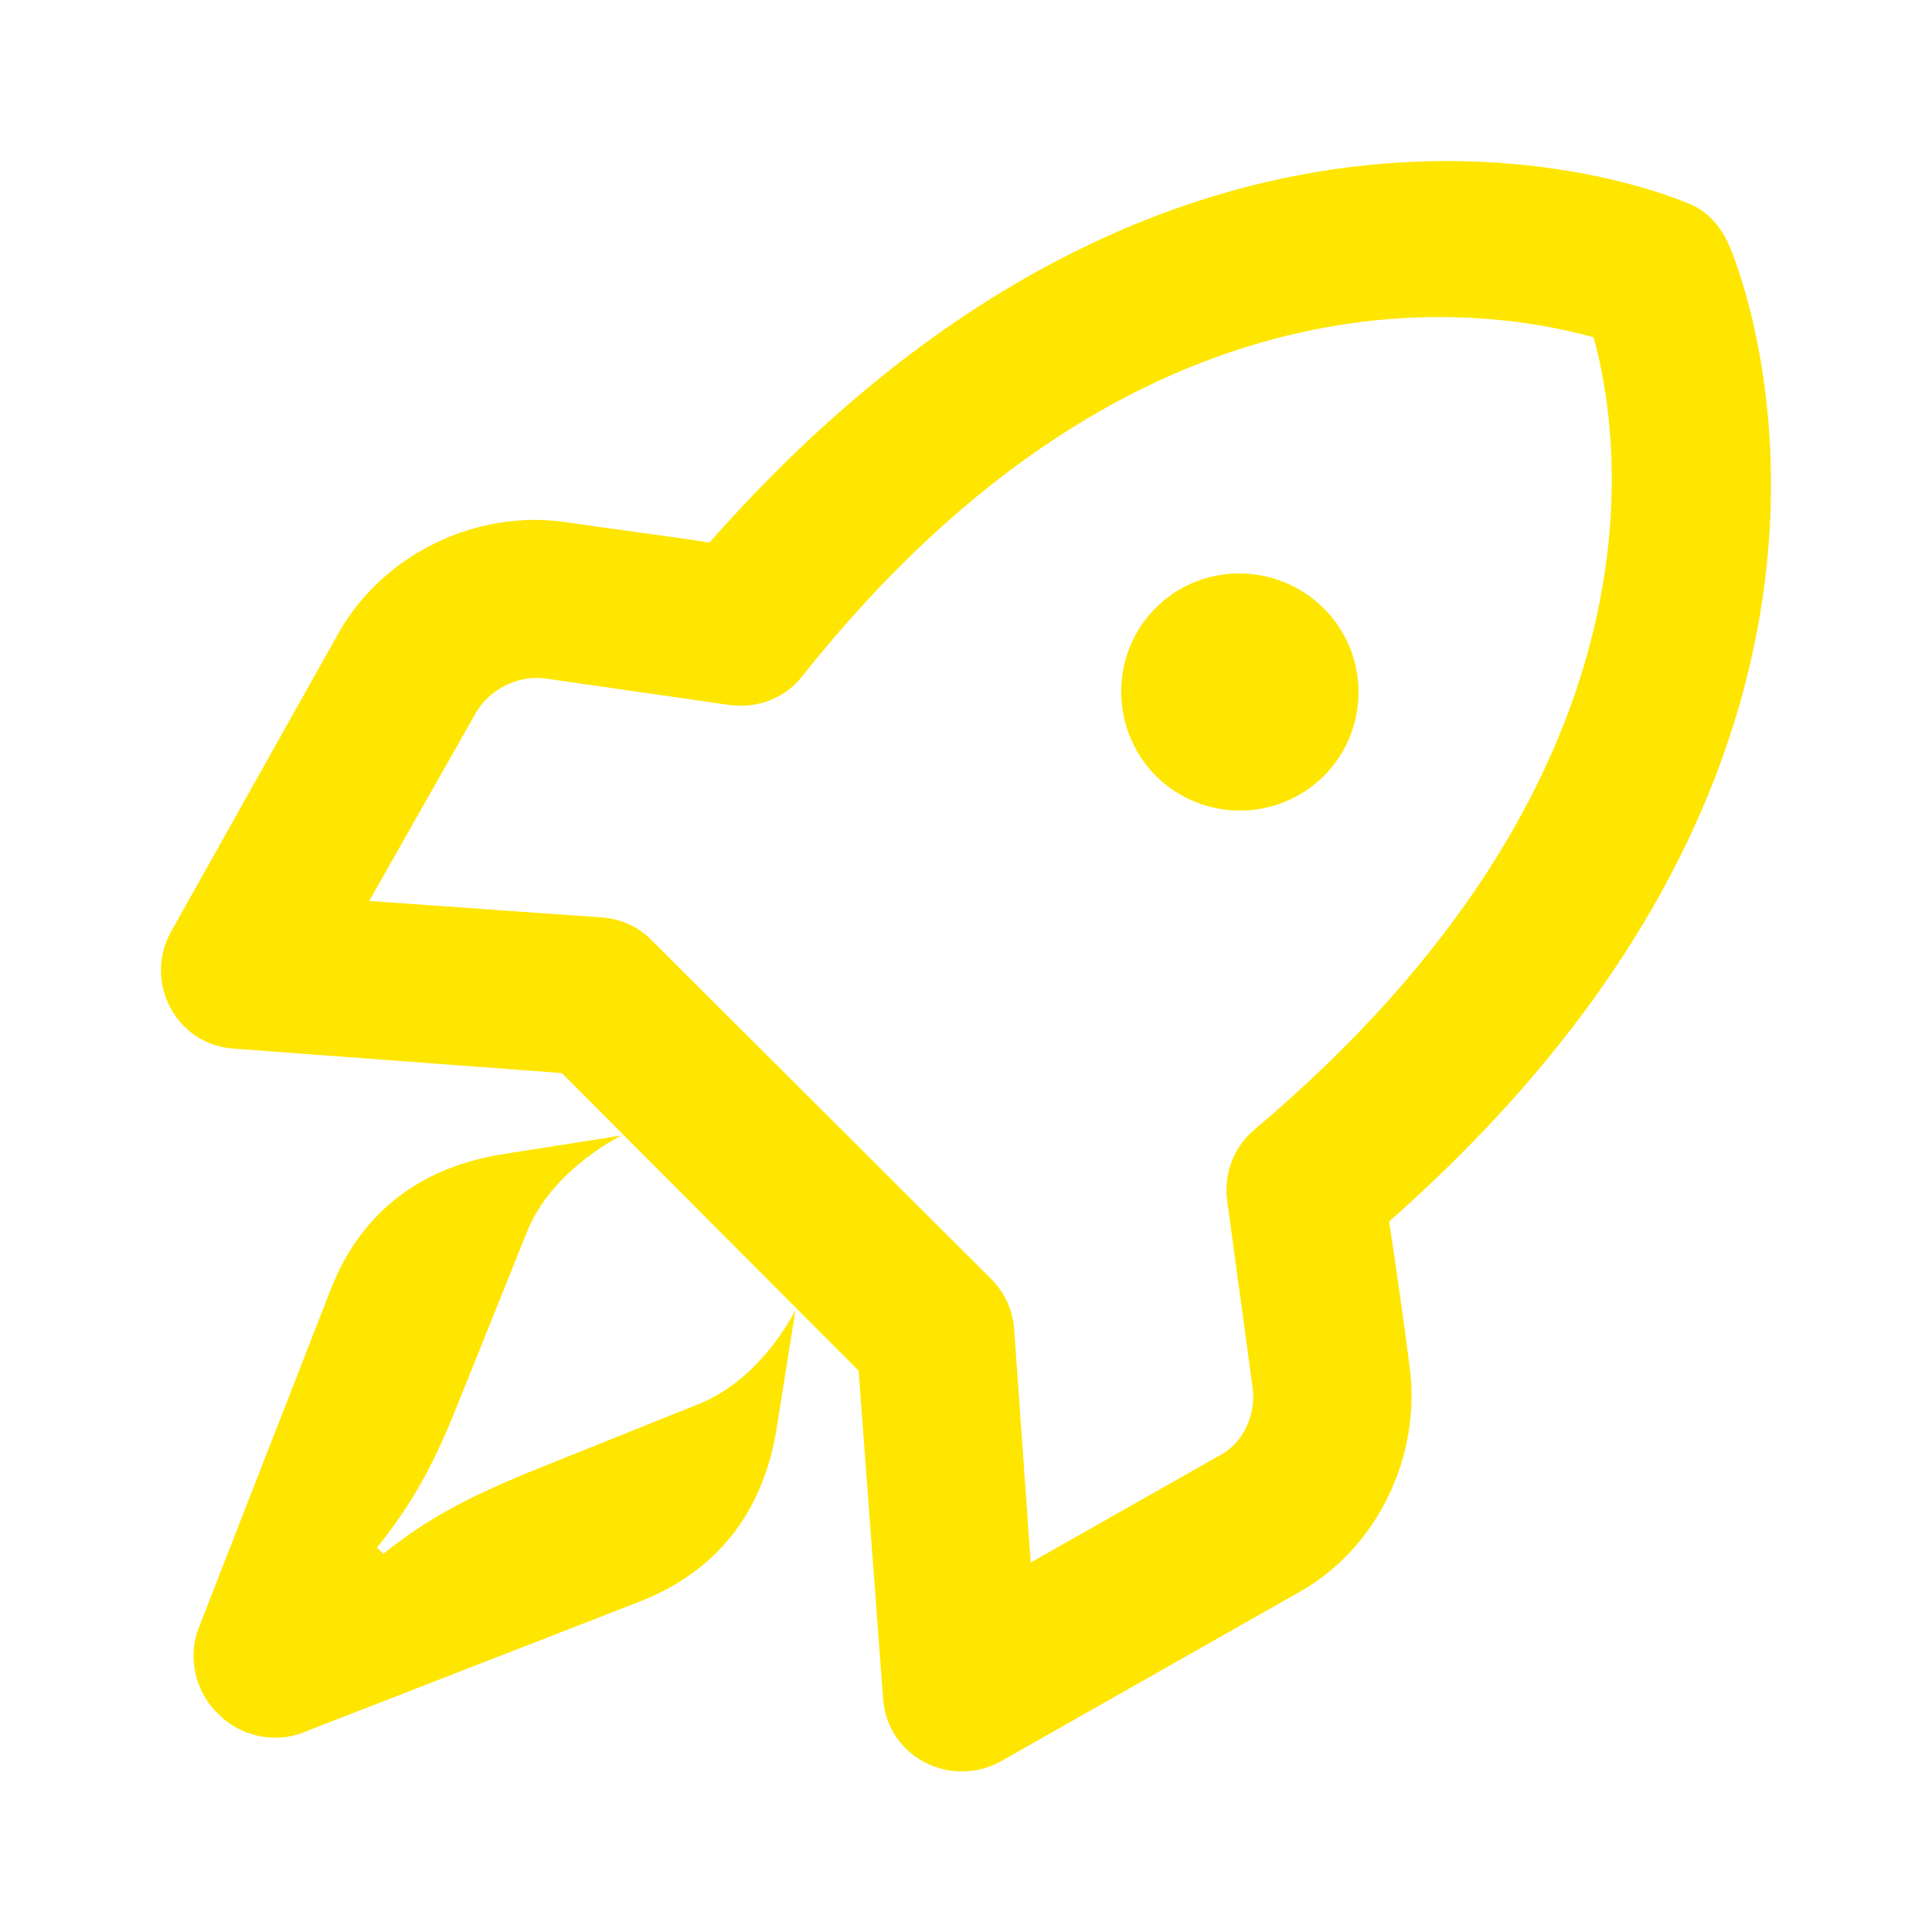 <svg width="24" height="24" viewBox="0 0 24 24" fill="none" xmlns="http://www.w3.org/2000/svg">
<path d="M14.354 7.554C13.785 8.123 13.785 9.064 14.363 9.643C14.942 10.211 15.864 10.211 16.442 9.643C17.021 9.064 17.021 8.132 16.442 7.554C15.864 6.985 14.932 6.975 14.354 7.554ZM4.105 16.027L2.468 20.224C2.33 20.577 2.419 21.009 2.703 21.283C2.978 21.568 3.409 21.666 3.772 21.519L7.959 19.891C8.999 19.479 9.499 18.675 9.646 17.753L9.882 16.272C9.882 16.272 9.47 17.125 8.685 17.439L6.537 18.302C5.782 18.616 5.302 18.871 4.762 19.302L4.684 19.224C5.116 18.684 5.38 18.214 5.684 17.449L6.547 15.301C6.861 14.517 7.724 14.105 7.724 14.105L6.233 14.34C5.312 14.487 4.507 14.987 4.105 16.027ZM5.91 8.858C6.077 8.564 6.43 8.387 6.763 8.427L9.077 8.76C9.401 8.799 9.744 8.682 9.96 8.407C14.187 3.082 18.531 3.837 19.796 4.19C20.149 5.455 20.767 9.662 15.579 14.036C15.324 14.252 15.197 14.585 15.246 14.928L15.56 17.233C15.609 17.567 15.442 17.929 15.158 18.076L12.804 19.41L12.598 16.507C12.579 16.272 12.48 16.056 12.314 15.889L8.107 11.692C7.94 11.516 7.724 11.418 7.489 11.398L4.586 11.192L5.91 8.858ZM4.203 7.868L2.124 11.575C1.781 12.192 2.183 12.977 2.899 13.026L6.979 13.33L10.666 17.027L10.97 21.097C11.019 21.823 11.804 22.225 12.431 21.881L16.148 19.773C17.119 19.224 17.658 18.076 17.511 16.978C17.443 16.448 17.335 15.684 17.256 15.174C24.043 9.191 21.591 3.288 21.473 3.033C21.365 2.797 21.199 2.611 20.963 2.523C20.708 2.415 14.795 -0.047 8.813 6.74C8.313 6.661 7.538 6.563 7.018 6.485C5.92 6.328 4.762 6.877 4.203 7.868Z" fill="#FEE600"/>
</svg>
